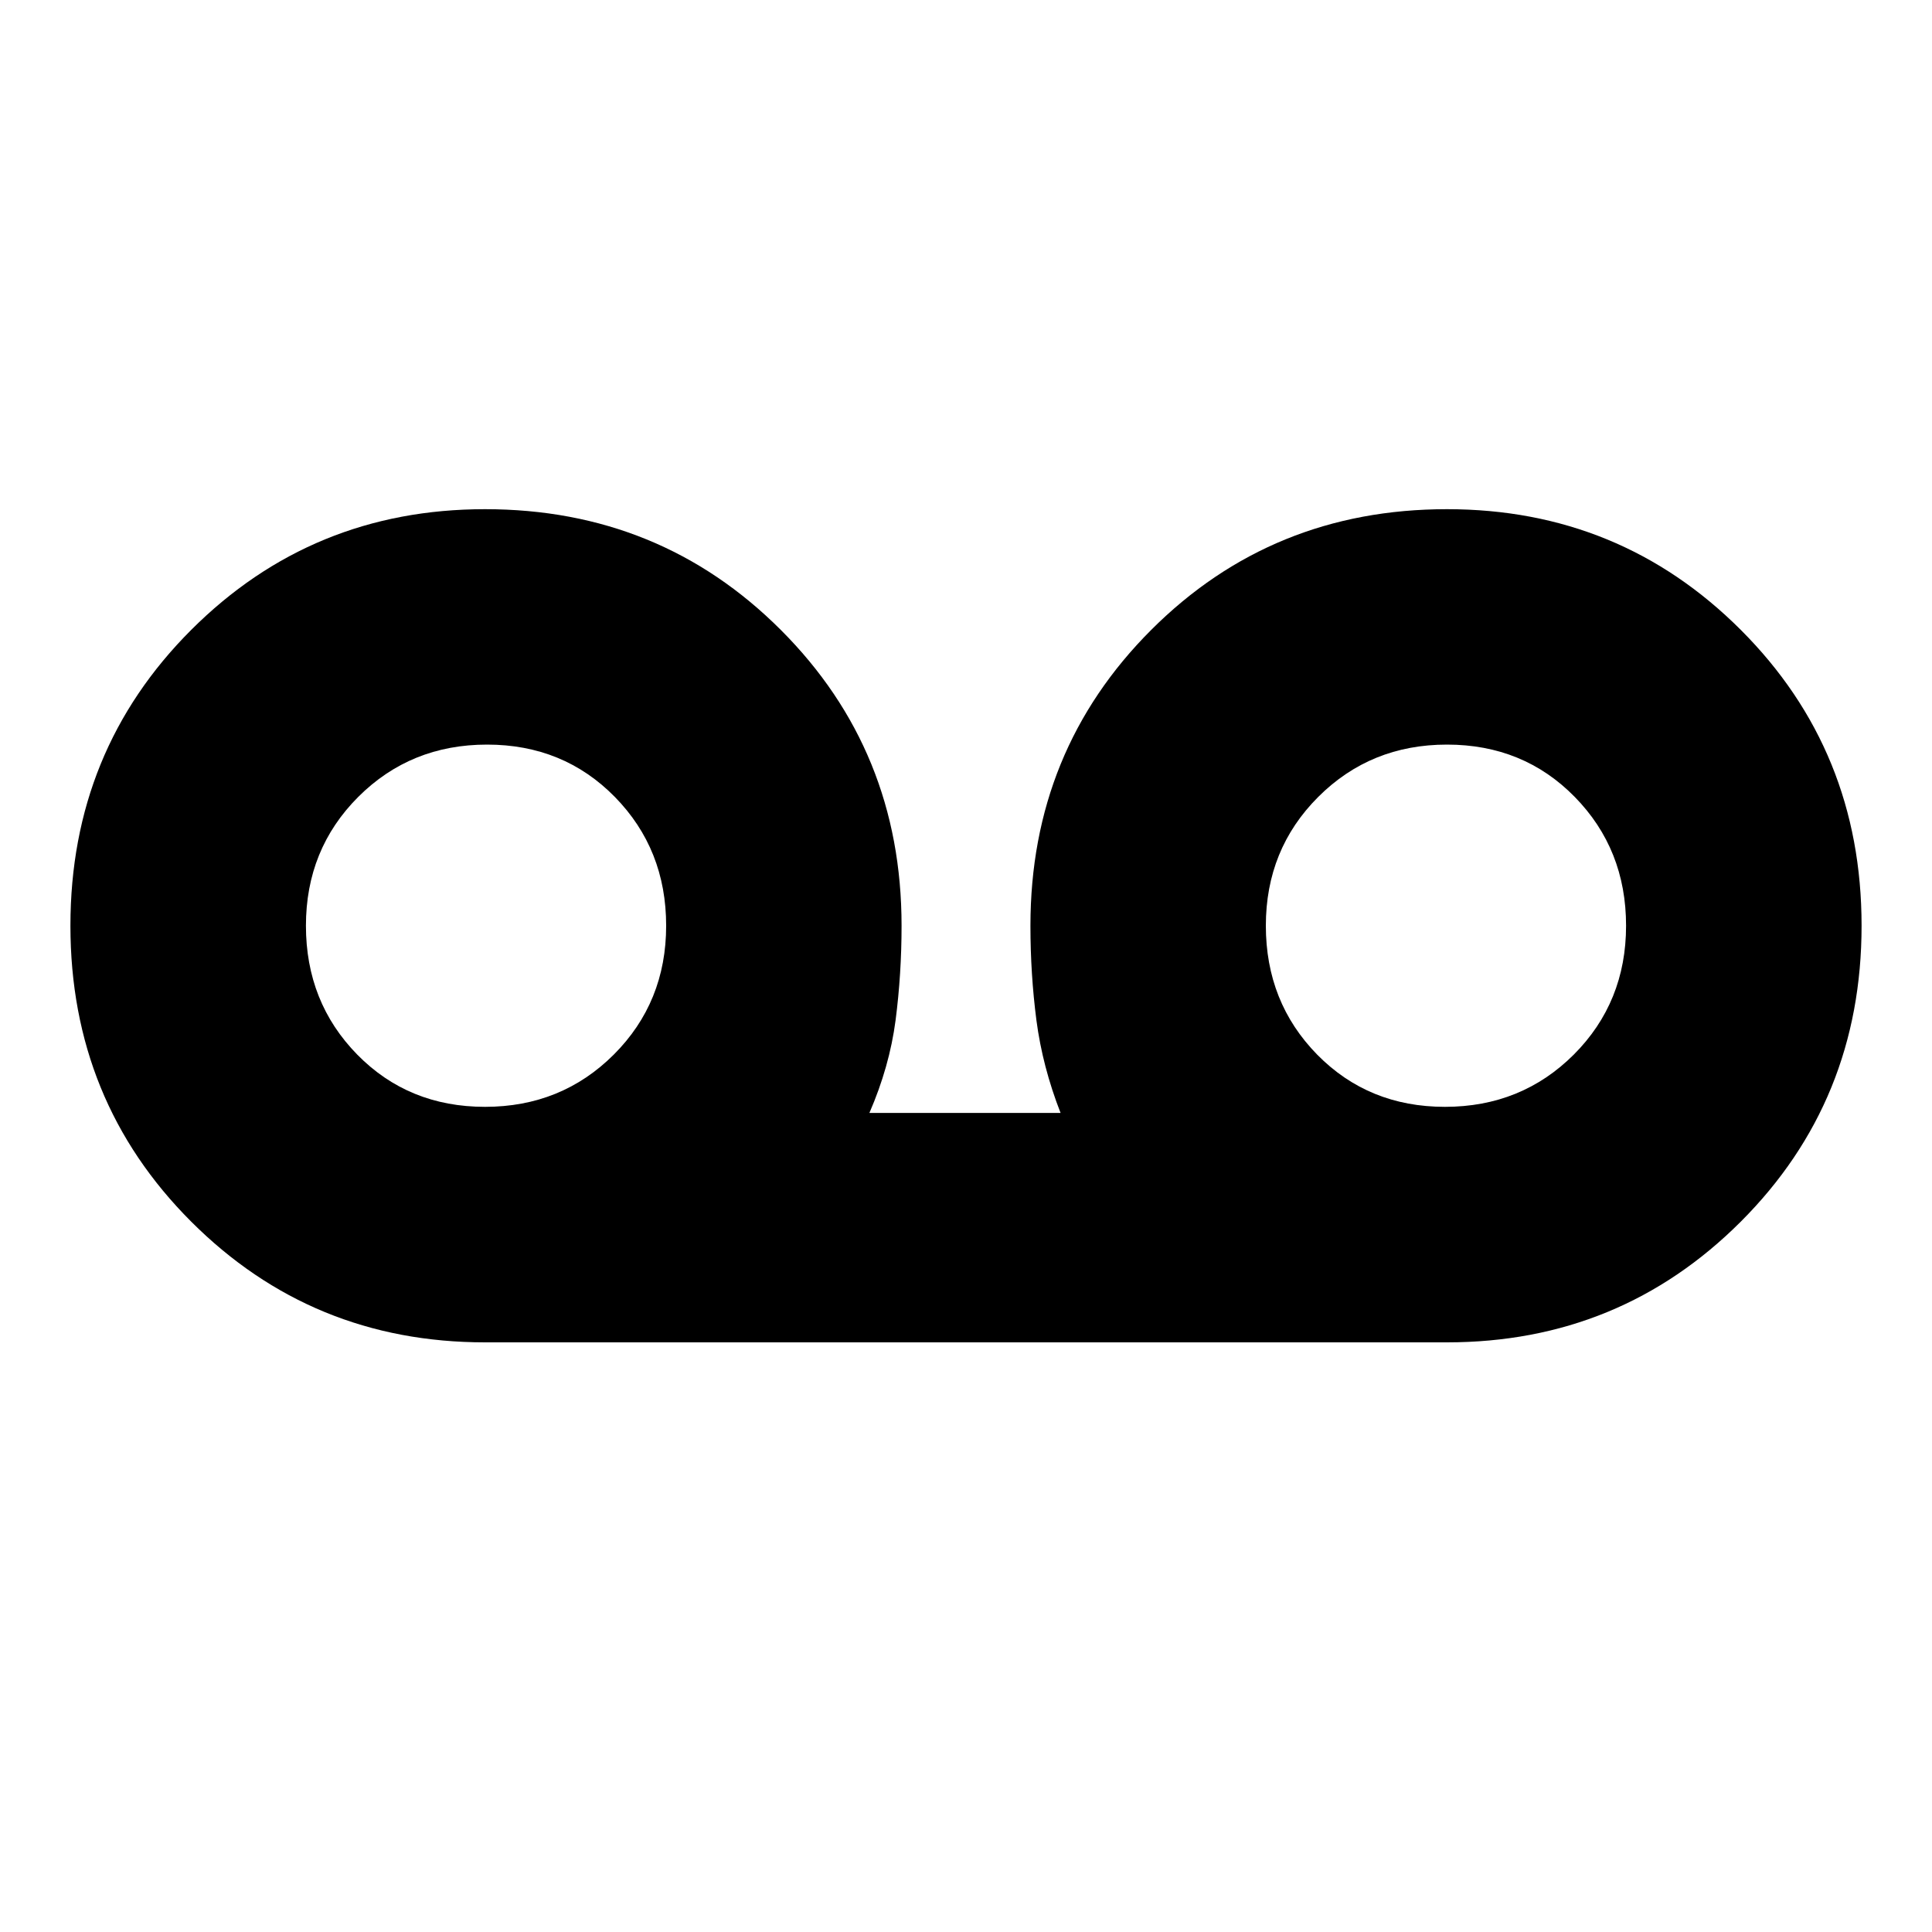 <svg xmlns="http://www.w3.org/2000/svg" height="20" width="20"><path d="M5.021 13.896q-1.792 0-3.042-1.25-1.25-1.25-1.25-3.063 0-1.812 1.25-3.062 1.25-1.25 3.042-1.25 1.812 0 3.062 1.25 1.25 1.25 1.25 3.062 0 .5-.062.979-.063.48-.271.959h1.979q-.187-.479-.25-.959-.062-.479-.062-.979 0-1.812 1.25-3.062 1.25-1.25 3.062-1.25 1.792 0 3.042 1.25 1.25 1.25 1.25 3.062 0 1.813-1.25 3.063-1.25 1.25-3.042 1.25Zm0-2.438q.791 0 1.333-.541.542-.542.542-1.334 0-.791-.531-1.333-.532-.542-1.323-.542-.792 0-1.334.542-.541.542-.541 1.333 0 .792.531 1.334.531.541 1.323.541Zm9.937 0q.792 0 1.334-.541.541-.542.541-1.334 0-.791-.531-1.333-.531-.542-1.323-.542-.791 0-1.333.542-.542.542-.542 1.333 0 .792.531 1.334.532.541 1.323.541ZM5.021 9.583Zm9.958 0Z"/></svg>